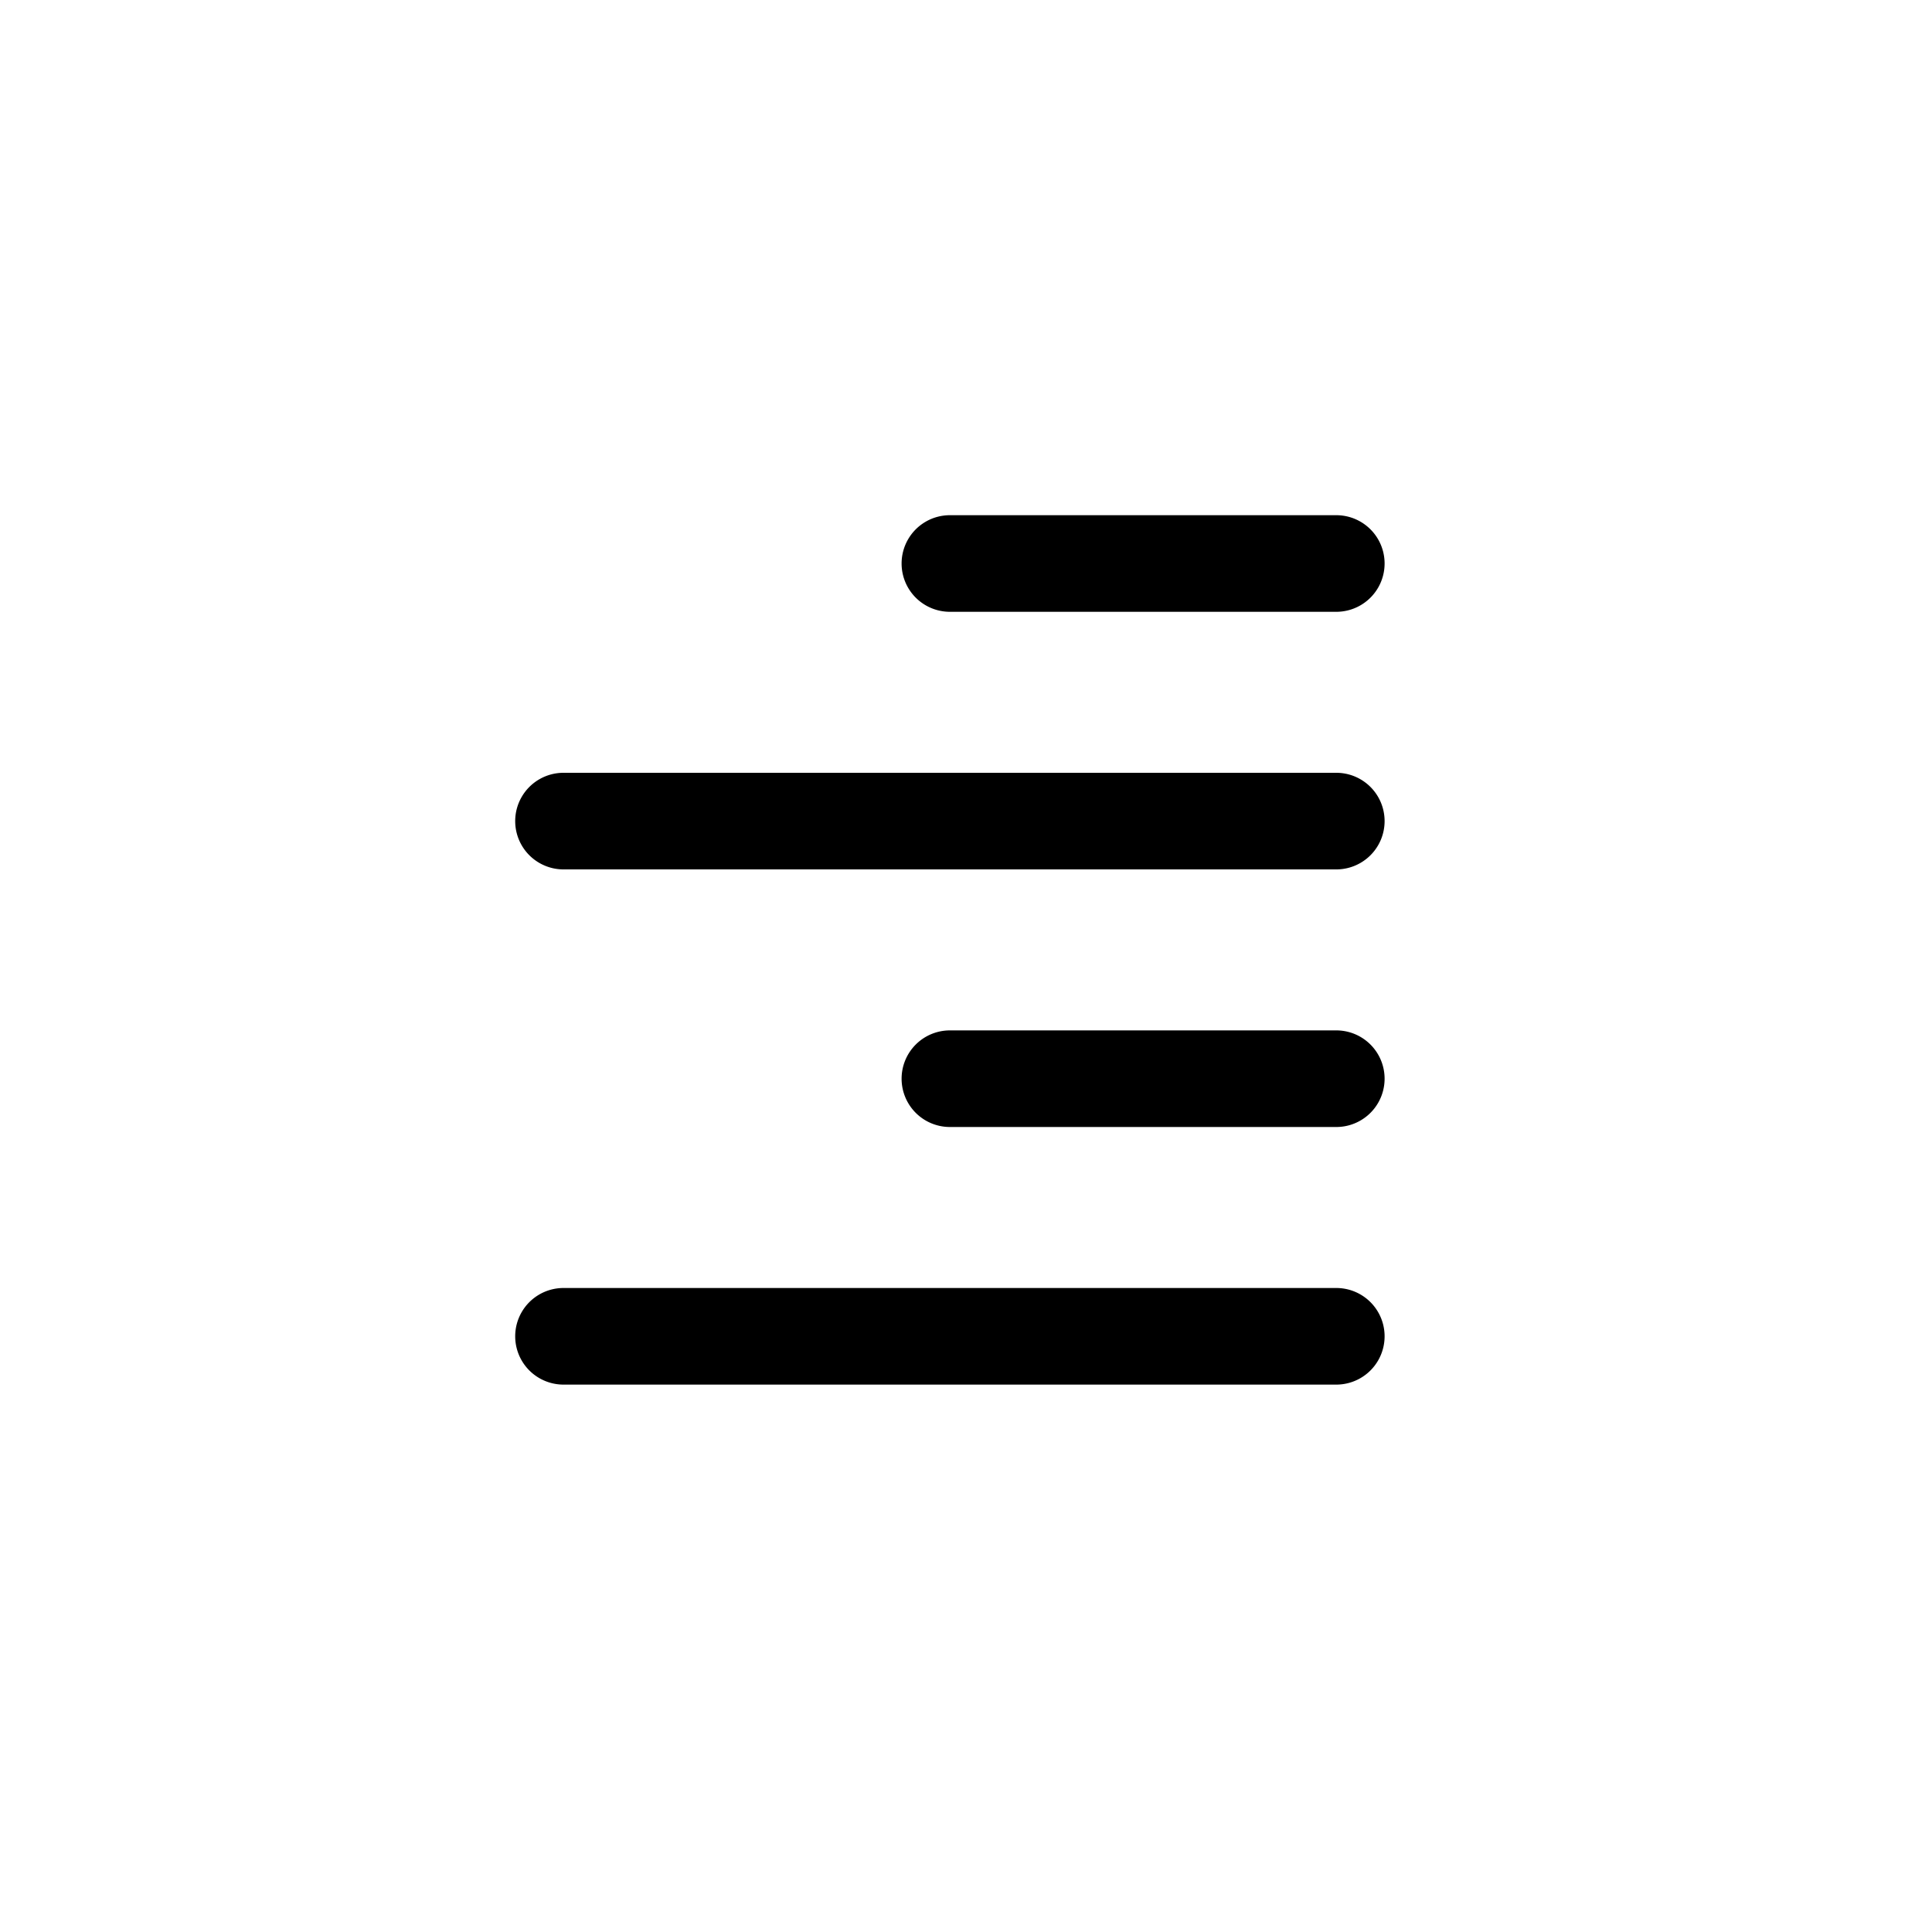 <svg width="30" height="30" fill="none" xmlns="http://www.w3.org/2000/svg">
  <path fill-rule="evenodd" clip-rule="evenodd" d="M14.75 8a.75.75 0 0 0 0 1.5h6a.75.75 0 0 0 0-1.5h-6Zm-6 4a.75.75 0 0 0 0 1.5h12a.75.75 0 0 0 0-1.5h-12ZM14 16.75a.75.75 0 0 1 .75-.75h6a.75.75 0 0 1 0 1.5h-6a.75.75 0 0 1-.75-.75ZM8.75 20a.75.75 0 0 0 0 1.5h12a.75.75 0 0 0 0-1.5h-12Z" fill="currentColor"/>
</svg>
